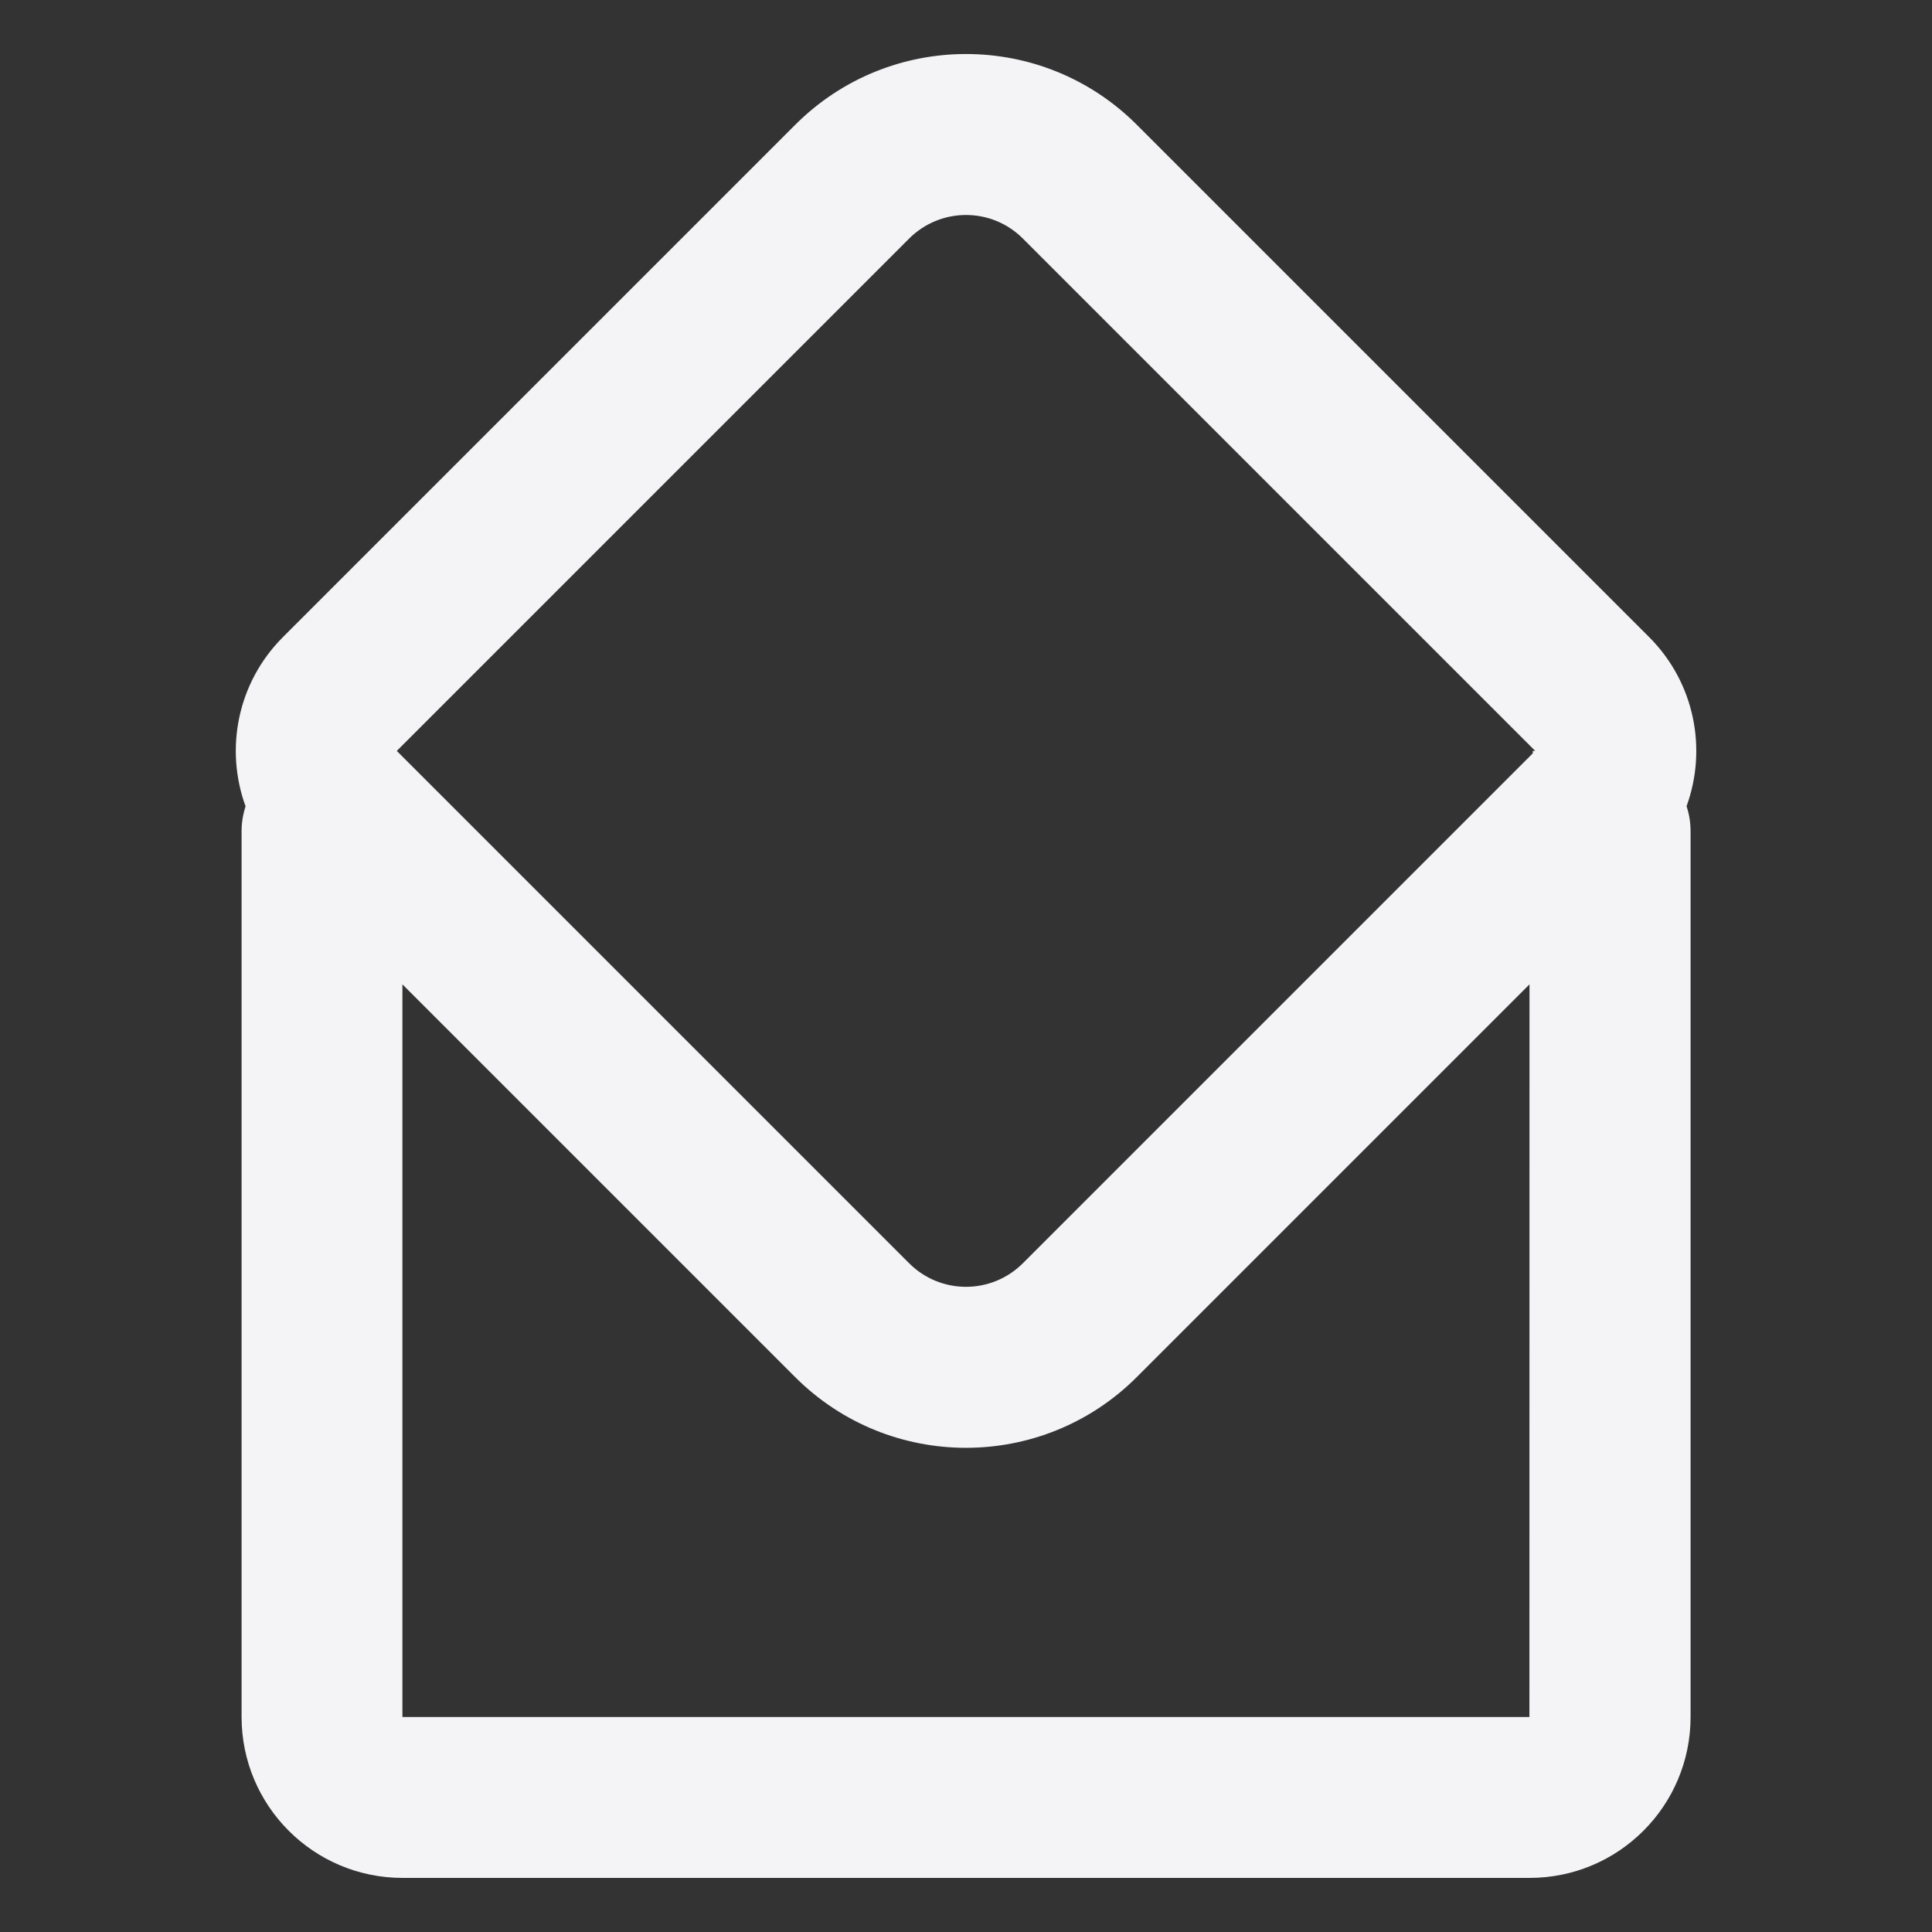 <svg fill="none" height="24" viewBox="0 0 24 24" width="24" xmlns="http://www.w3.org/2000/svg"><rect x="0" y="0" width="24" height="24" fill="#333333" stroke="none"/><path clip-rule="evenodd" d="m3.05 10.015c-.258-.708-.103-1.533.465-2.101l6.364-6.364c1.172-1.172 3.071-1.172 4.243 0l6.364 6.364c.568.568.723 1.393.465 2.101.033.099.05.204.05.313v11c0 1.105-.895 2-2 2h-14c-1.105 0-2-.895-2-2v-11c0-.11.018-.215.05-.313zm1.879-.687 6.364-6.364c.391-.391 1.024-.391 1.414 0l6.364 6.364h-.03v.03l-6.334 6.334c-.391.391-1.024.391-1.414 0zm14.071 2.9-4.879 4.879c-1.171 1.171-3.071 1.171-4.243 0l-4.879-4.879v9.101h14z" fill="#f4f4f7" fill-rule="evenodd"/></svg>